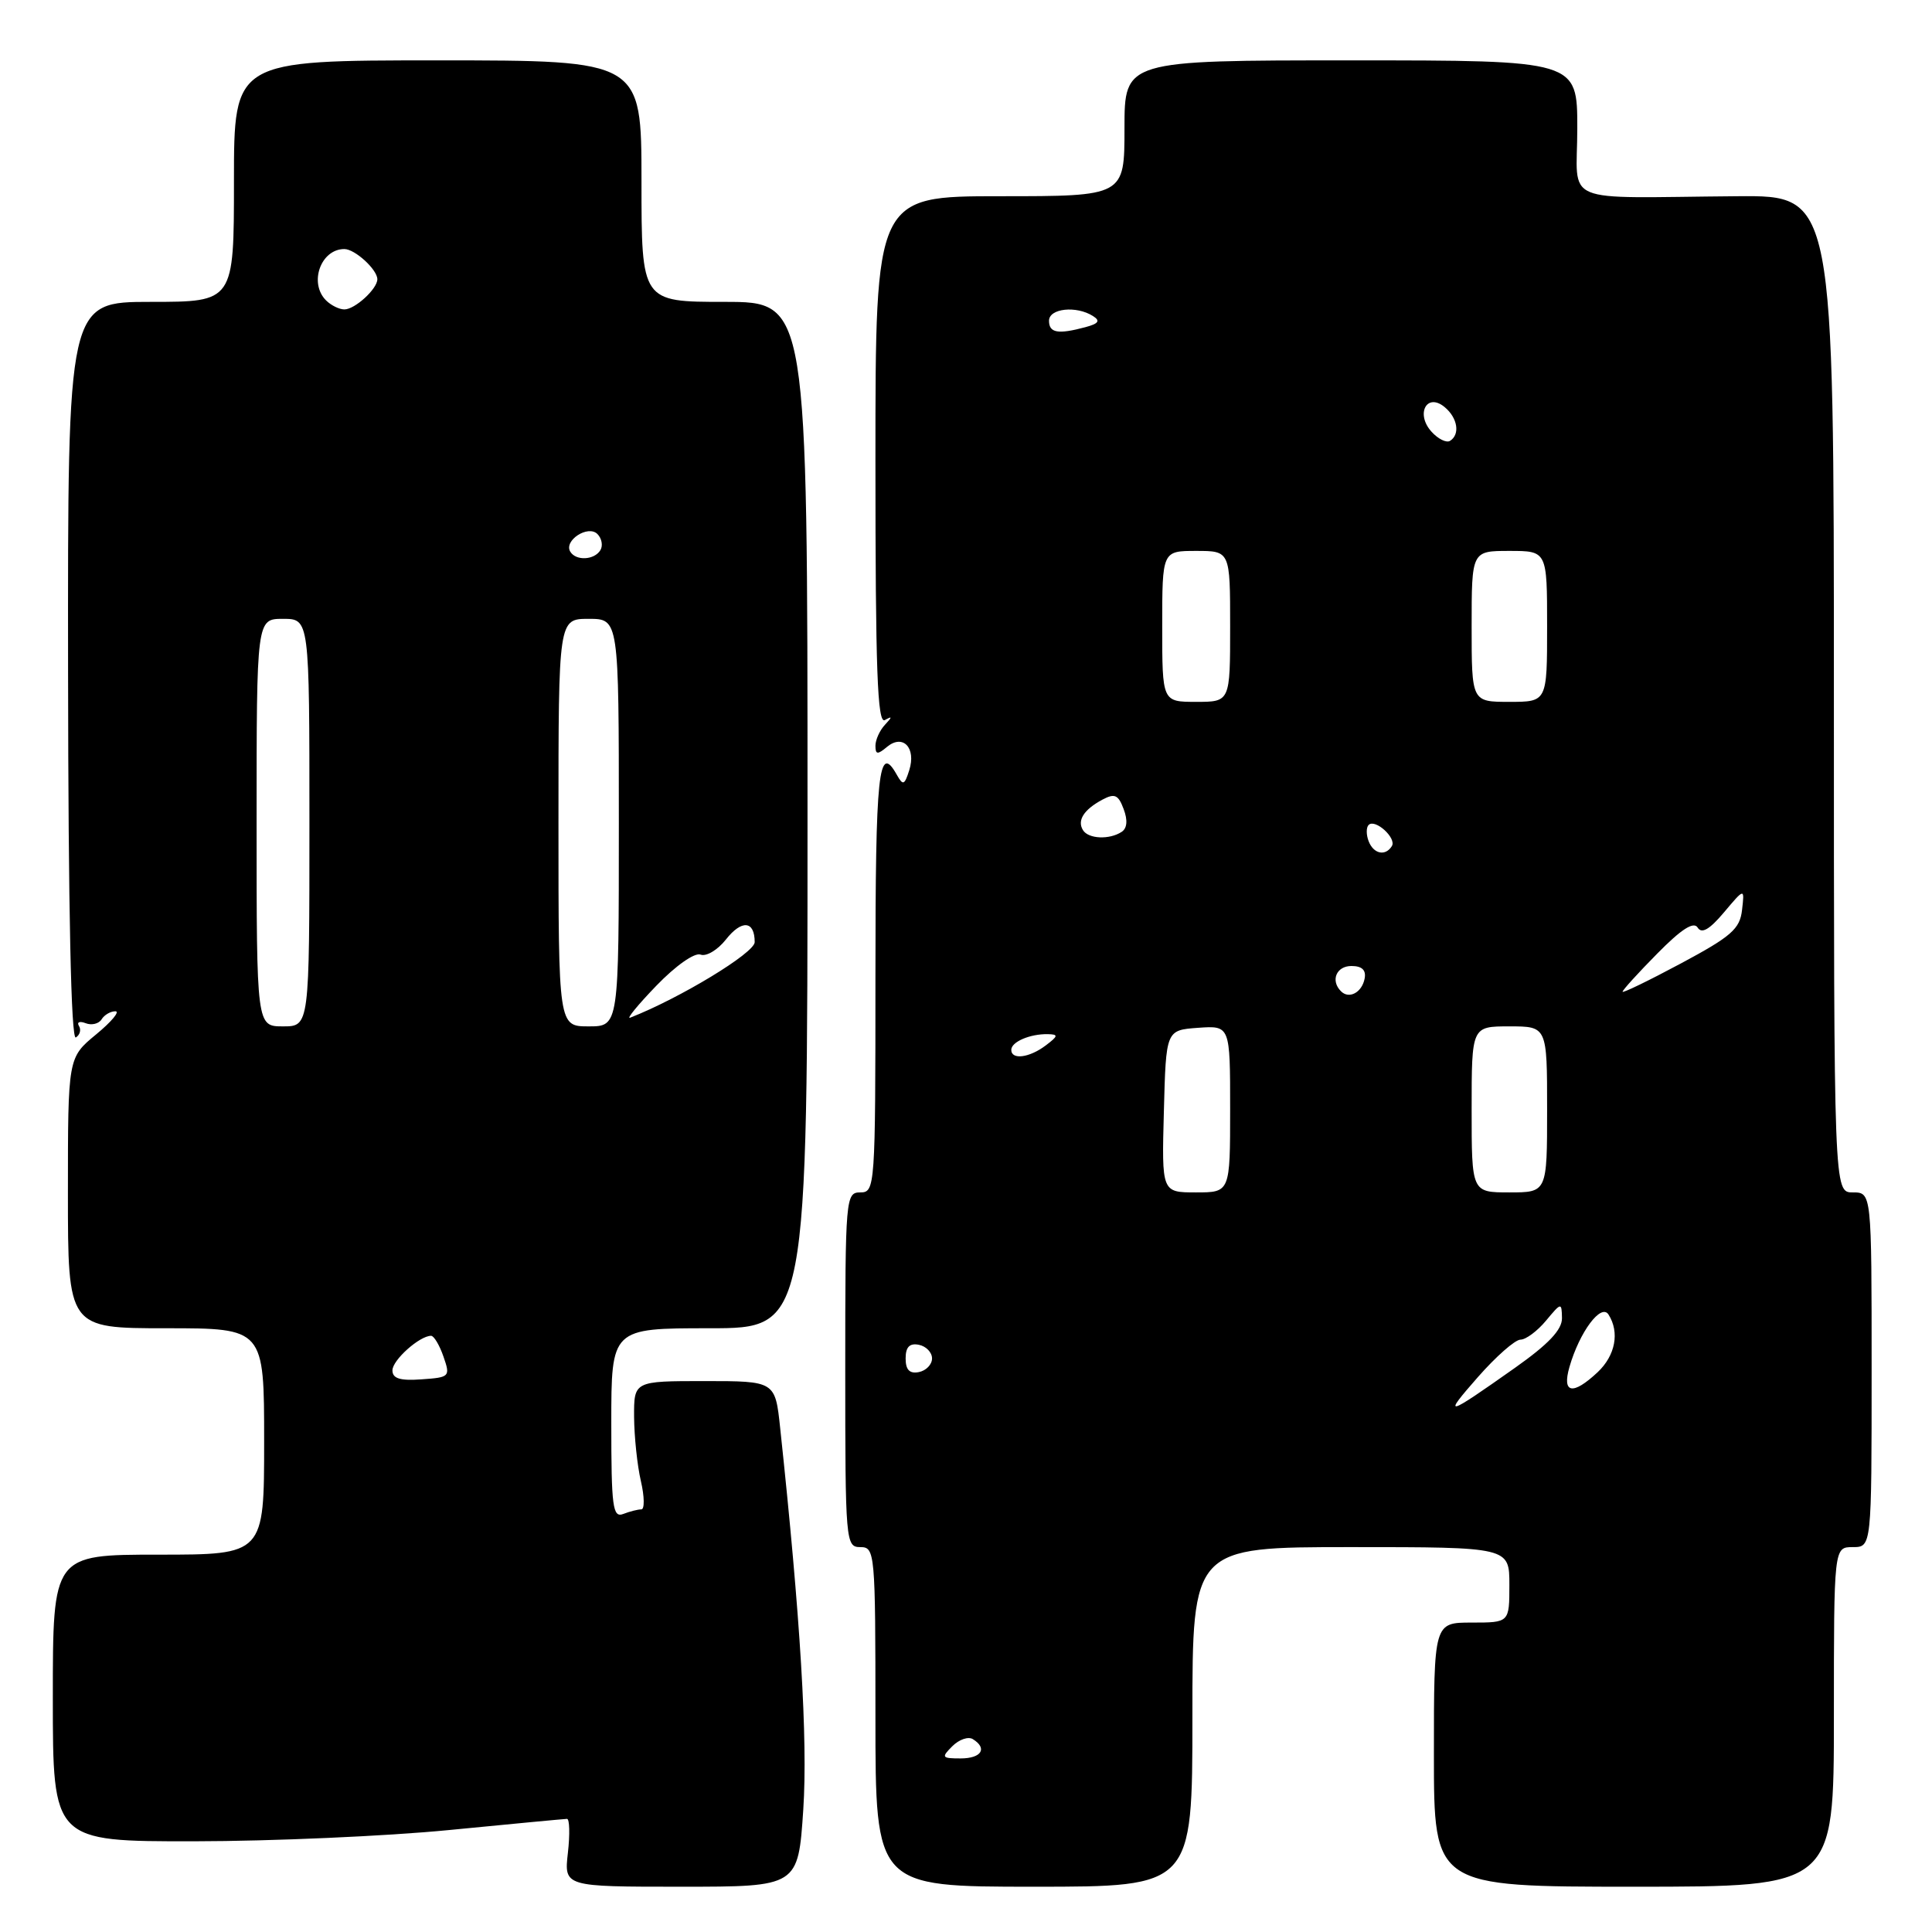 <?xml version="1.0" encoding="UTF-8" standalone="no"?>
<!DOCTYPE svg PUBLIC "-//W3C//DTD SVG 1.1//EN" "http://www.w3.org/Graphics/SVG/1.1/DTD/svg11.dtd" >
<svg xmlns="http://www.w3.org/2000/svg" xmlns:xlink="http://www.w3.org/1999/xlink" version="1.1" viewBox="0 0 256 256">
 <g >
 <path fill="currentColor"
d=" M 106.44 239.75 C 107.04 230.52 106.07 214.40 103.38 189.25 C 102.72 183.00 102.72 183.00 93.36 183.00 C 84.00 183.00 84.00 183.00 84.02 187.75 C 84.04 190.36 84.44 194.19 84.92 196.25 C 85.40 198.31 85.42 200.00 84.98 200.00 C 84.53 200.00 83.45 200.27 82.58 200.61 C 81.19 201.14 81.00 199.69 81.00 188.61 C 81.00 176.00 81.00 176.00 94.00 176.00 C 107.00 176.00 107.00 176.00 107.00 108.00 C 107.00 40.00 107.00 40.00 96.00 40.00 C 85.00 40.00 85.00 40.00 85.00 24.00 C 85.00 8.00 85.00 8.00 58.00 8.00 C 31.00 8.00 31.00 8.00 31.00 24.00 C 31.00 40.00 31.00 40.00 19.98 40.00 C 8.97 40.00 8.97 40.00 9.02 89.04 C 9.05 120.80 9.42 137.86 10.05 137.47 C 10.59 137.13 10.78 136.45 10.46 135.94 C 10.15 135.44 10.55 135.27 11.35 135.58 C 12.14 135.89 13.09 135.66 13.46 135.07 C 13.82 134.48 14.64 134.00 15.29 134.00 C 15.93 134.00 14.78 135.38 12.73 137.07 C 9.00 140.15 9.00 140.15 9.00 158.07 C 9.00 176.00 9.00 176.00 22.00 176.00 C 35.00 176.00 35.00 176.00 35.00 191.00 C 35.00 206.00 35.00 206.00 21.00 206.00 C 7.00 206.00 7.00 206.00 7.00 225.00 C 7.00 244.00 7.00 244.00 25.75 243.98 C 36.06 243.97 51.25 243.30 59.50 242.49 C 67.75 241.68 74.78 241.02 75.13 241.01 C 75.47 241.01 75.53 243.03 75.25 245.50 C 74.74 250.00 74.74 250.00 90.25 250.00 C 105.76 250.00 105.76 250.00 106.44 239.75 Z  M 158.00 227.50 C 158.00 205.00 158.00 205.00 179.00 205.00 C 200.00 205.00 200.00 205.00 200.00 210.00 C 200.00 215.00 200.00 215.00 195.00 215.00 C 190.00 215.00 190.00 215.00 190.00 232.50 C 190.00 250.00 190.00 250.00 216.50 250.00 C 243.00 250.00 243.00 250.00 243.00 227.50 C 243.00 205.00 243.00 205.00 245.50 205.00 C 248.00 205.00 248.00 205.00 248.00 181.50 C 248.00 158.00 248.00 158.00 245.50 158.00 C 243.00 158.00 243.00 158.00 243.00 91.95 C 243.00 25.90 243.00 25.90 230.25 26.00 C 206.34 26.19 209.00 27.32 209.00 17.00 C 209.00 8.00 209.00 8.00 179.00 8.00 C 149.00 8.00 149.00 8.00 149.00 17.00 C 149.00 26.00 149.00 26.00 132.50 26.00 C 116.00 26.00 116.00 26.00 116.00 61.06 C 116.00 88.82 116.26 95.97 117.25 95.41 C 118.25 94.85 118.25 94.98 117.25 96.05 C 116.56 96.79 116.00 98.04 116.00 98.82 C 116.00 99.99 116.28 100.02 117.54 98.96 C 119.65 97.22 121.42 99.09 120.48 102.06 C 119.85 104.05 119.65 104.12 118.83 102.66 C 116.41 98.34 116.00 102.23 116.00 129.50 C 116.00 157.33 115.95 158.00 114.00 158.00 C 112.06 158.00 112.00 158.67 112.00 181.50 C 112.00 204.33 112.06 205.00 114.00 205.00 C 115.94 205.00 116.00 205.67 116.00 227.50 C 116.00 250.00 116.00 250.00 137.00 250.00 C 158.00 250.00 158.00 250.00 158.00 227.50 Z  M 52.00 181.58 C 52.00 180.21 55.60 177.00 57.12 177.00 C 57.50 177.00 58.24 178.24 58.76 179.75 C 59.69 182.42 59.60 182.51 55.86 182.77 C 53.01 182.98 52.00 182.66 52.00 181.58 Z  M 34.00 109.00 C 34.00 82.00 34.00 82.00 37.50 82.00 C 41.00 82.00 41.00 82.00 41.00 109.00 C 41.00 136.00 41.00 136.00 37.50 136.00 C 34.00 136.00 34.00 136.00 34.00 109.00 Z  M 74.00 109.00 C 74.00 82.00 74.00 82.00 78.00 82.00 C 82.00 82.00 82.00 82.00 82.00 109.00 C 82.00 136.00 82.00 136.00 78.00 136.00 C 74.00 136.00 74.00 136.00 74.00 109.00 Z  M 86.98 130.60 C 89.54 127.95 92.04 126.19 92.83 126.49 C 93.58 126.78 95.09 125.88 96.18 124.50 C 98.28 121.83 100.00 121.98 100.00 124.84 C 100.00 126.26 90.13 132.25 83.50 134.85 C 82.95 135.07 84.51 133.16 86.98 130.60 Z  M 75.57 73.11 C 74.66 71.64 77.91 69.51 79.16 70.76 C 79.74 71.34 79.92 72.31 79.55 72.91 C 78.74 74.22 76.33 74.34 75.57 73.11 Z  M 43.20 39.80 C 40.90 37.50 42.50 33.00 45.63 33.00 C 47.03 33.00 50.00 35.72 50.00 37.00 C 50.00 38.28 47.03 41.00 45.63 41.00 C 44.95 41.00 43.86 40.46 43.20 39.80 Z  M 126.19 231.38 C 127.08 230.49 128.30 230.07 128.90 230.44 C 130.89 231.67 130.05 233.00 127.29 233.00 C 124.78 233.00 124.70 232.87 126.19 231.38 Z  M 195.83 182.47 C 198.22 179.75 200.75 177.52 201.47 177.51 C 202.18 177.51 203.70 176.38 204.85 175.00 C 206.88 172.56 206.93 172.55 206.97 174.66 C 206.99 176.20 205.18 178.11 200.75 181.24 C 191.50 187.77 191.09 187.87 195.83 182.47 Z  M 207.96 181.13 C 209.30 176.48 212.16 172.64 213.14 174.19 C 214.63 176.54 214.05 179.61 211.69 181.83 C 208.39 184.92 206.95 184.65 207.96 181.13 Z  M 120.00 180.00 C 120.00 178.49 120.52 177.95 121.75 178.19 C 122.71 178.38 123.50 179.19 123.50 180.00 C 123.50 180.81 122.71 181.62 121.75 181.81 C 120.52 182.05 120.00 181.51 120.00 180.00 Z  M 154.22 147.25 C 154.50 136.50 154.50 136.50 158.75 136.19 C 163.00 135.89 163.00 135.89 163.00 146.94 C 163.00 158.00 163.00 158.00 158.47 158.00 C 153.93 158.00 153.93 158.00 154.22 147.25 Z  M 195.00 147.00 C 195.00 136.00 195.00 136.00 200.00 136.00 C 205.00 136.00 205.00 136.00 205.00 147.00 C 205.00 158.00 205.00 158.00 200.00 158.00 C 195.00 158.00 195.00 158.00 195.00 147.00 Z  M 134.00 139.11 C 134.00 138.05 136.48 136.99 138.83 137.03 C 140.27 137.06 140.23 137.27 138.56 138.53 C 136.39 140.17 134.00 140.47 134.00 139.11 Z  M 177.69 131.35 C 176.27 129.94 177.07 128.00 179.07 128.00 C 180.47 128.00 181.04 128.54 180.82 129.67 C 180.47 131.51 178.76 132.43 177.69 131.35 Z  M 215.00 131.41 C 215.00 131.19 217.07 128.91 219.60 126.35 C 222.78 123.12 224.42 122.06 224.95 122.91 C 225.48 123.77 226.52 123.17 228.44 120.89 C 231.17 117.65 231.17 117.65 230.83 120.57 C 230.55 123.09 229.40 124.09 222.75 127.65 C 218.49 129.93 215.00 131.62 215.00 131.41 Z  M 181.35 111.46 C 181.02 110.61 181.02 109.64 181.35 109.31 C 182.22 108.45 185.08 111.06 184.43 112.11 C 183.58 113.49 182.00 113.16 181.35 111.46 Z  M 143.50 110.00 C 142.70 108.71 143.61 107.28 146.07 105.96 C 147.70 105.09 148.18 105.30 148.89 107.21 C 149.45 108.69 149.35 109.76 148.62 110.23 C 147.00 111.29 144.22 111.17 143.50 110.00 Z  M 154.00 83.00 C 154.00 73.00 154.00 73.00 158.50 73.00 C 163.00 73.00 163.00 73.00 163.00 83.00 C 163.00 93.00 163.00 93.00 158.50 93.00 C 154.00 93.00 154.00 93.00 154.00 83.00 Z  M 195.00 83.00 C 195.00 73.00 195.00 73.00 200.00 73.00 C 205.00 73.00 205.00 73.00 205.00 83.00 C 205.00 93.00 205.00 93.00 200.00 93.00 C 195.00 93.00 195.00 93.00 195.00 83.00 Z  M 189.68 57.20 C 187.54 54.84 189.06 51.98 191.42 53.94 C 193.15 55.37 193.50 57.57 192.13 58.42 C 191.66 58.71 190.55 58.17 189.68 57.20 Z  M 139.00 42.50 C 139.00 40.86 142.62 40.47 144.83 41.88 C 145.83 42.51 145.58 42.88 143.83 43.35 C 140.18 44.33 139.00 44.12 139.00 42.50 Z "/>
</g>
</svg>